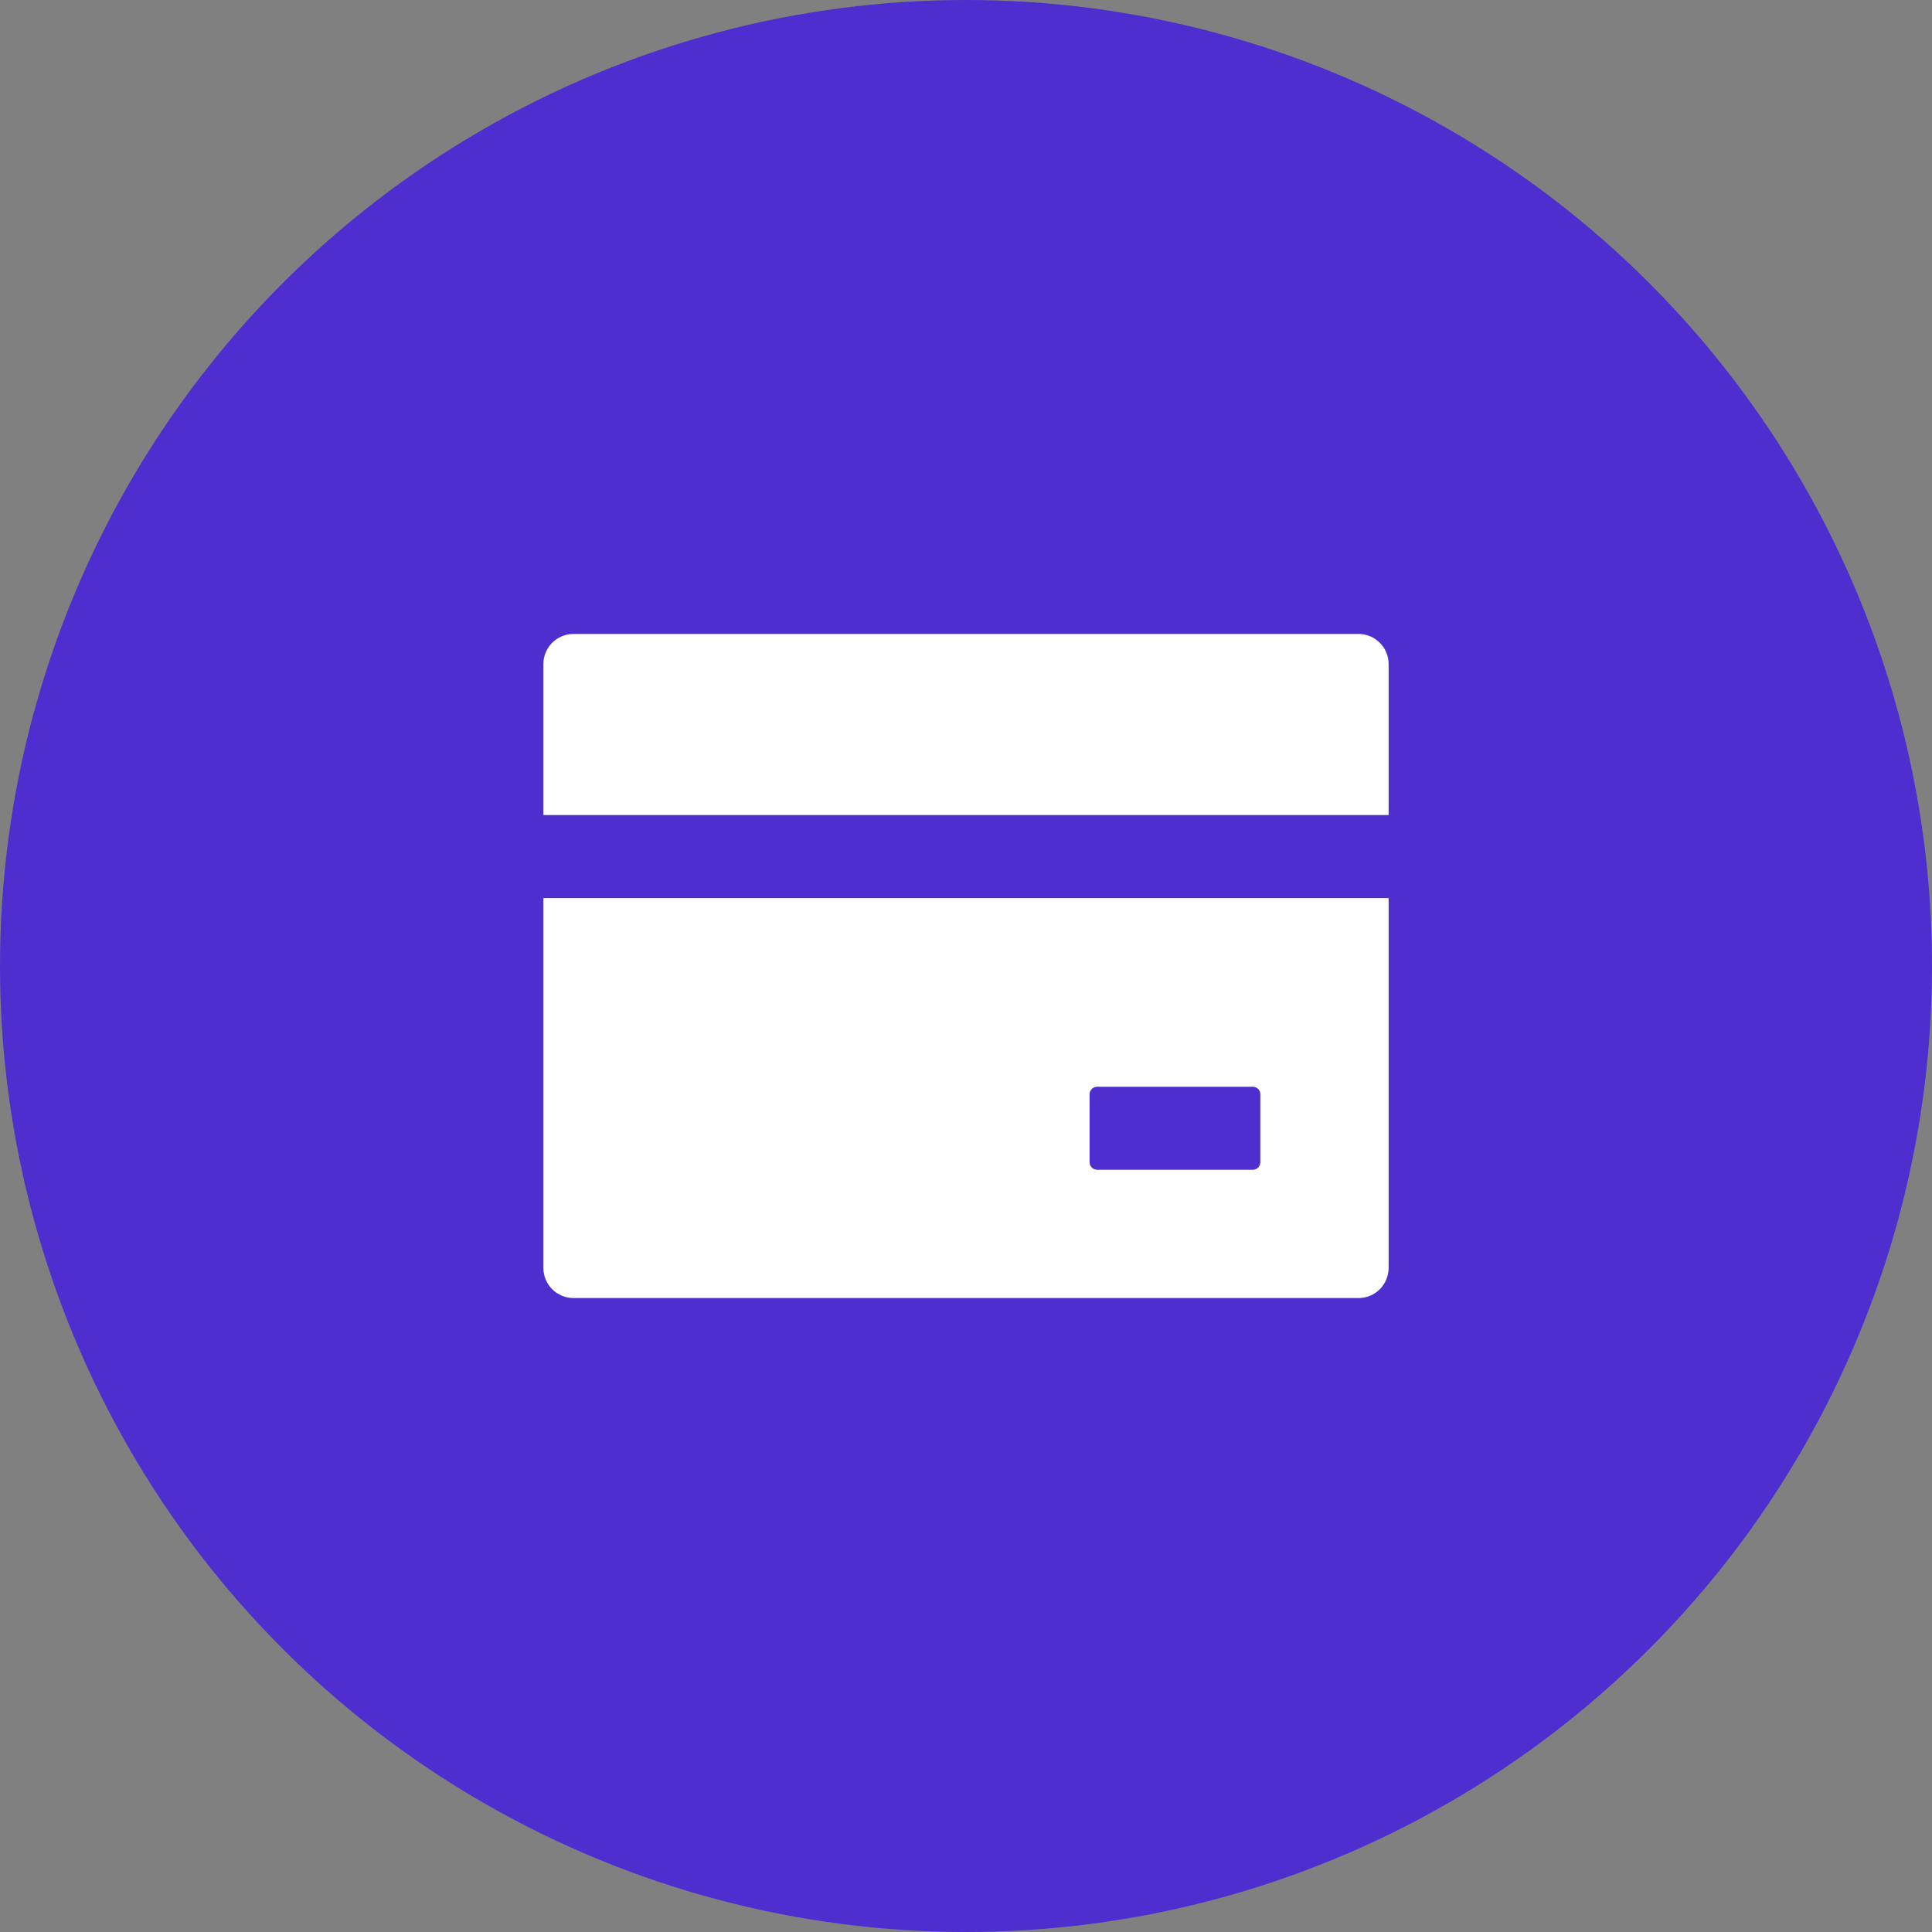 <svg width="32" height="32" viewBox="0 0 32 32" fill="none" xmlns="http://www.w3.org/2000/svg">
<rect x="0" y="0" width="32" height="32" fill="#808080" stroke="none"/>
<circle cx="16" cy="16" r="16" fill="#4E2ECF"/>
<path d="M22.5 10.5H9.5C9.223 10.5 9 10.723 9 11V13.5H23V11C23 10.723 22.777 10.5 22.5 10.5ZM9 21C9 21.277 9.223 21.5 9.5 21.5H22.5C22.777 21.5 23 21.277 23 21V14.875H9V21ZM18.047 18.125C18.047 18.056 18.103 18 18.172 18H20.75C20.819 18 20.875 18.056 20.875 18.125V19.25C20.875 19.319 20.819 19.375 20.75 19.375H18.172C18.103 19.375 18.047 19.319 18.047 19.25V18.125Z" fill="white"/>
</svg>
